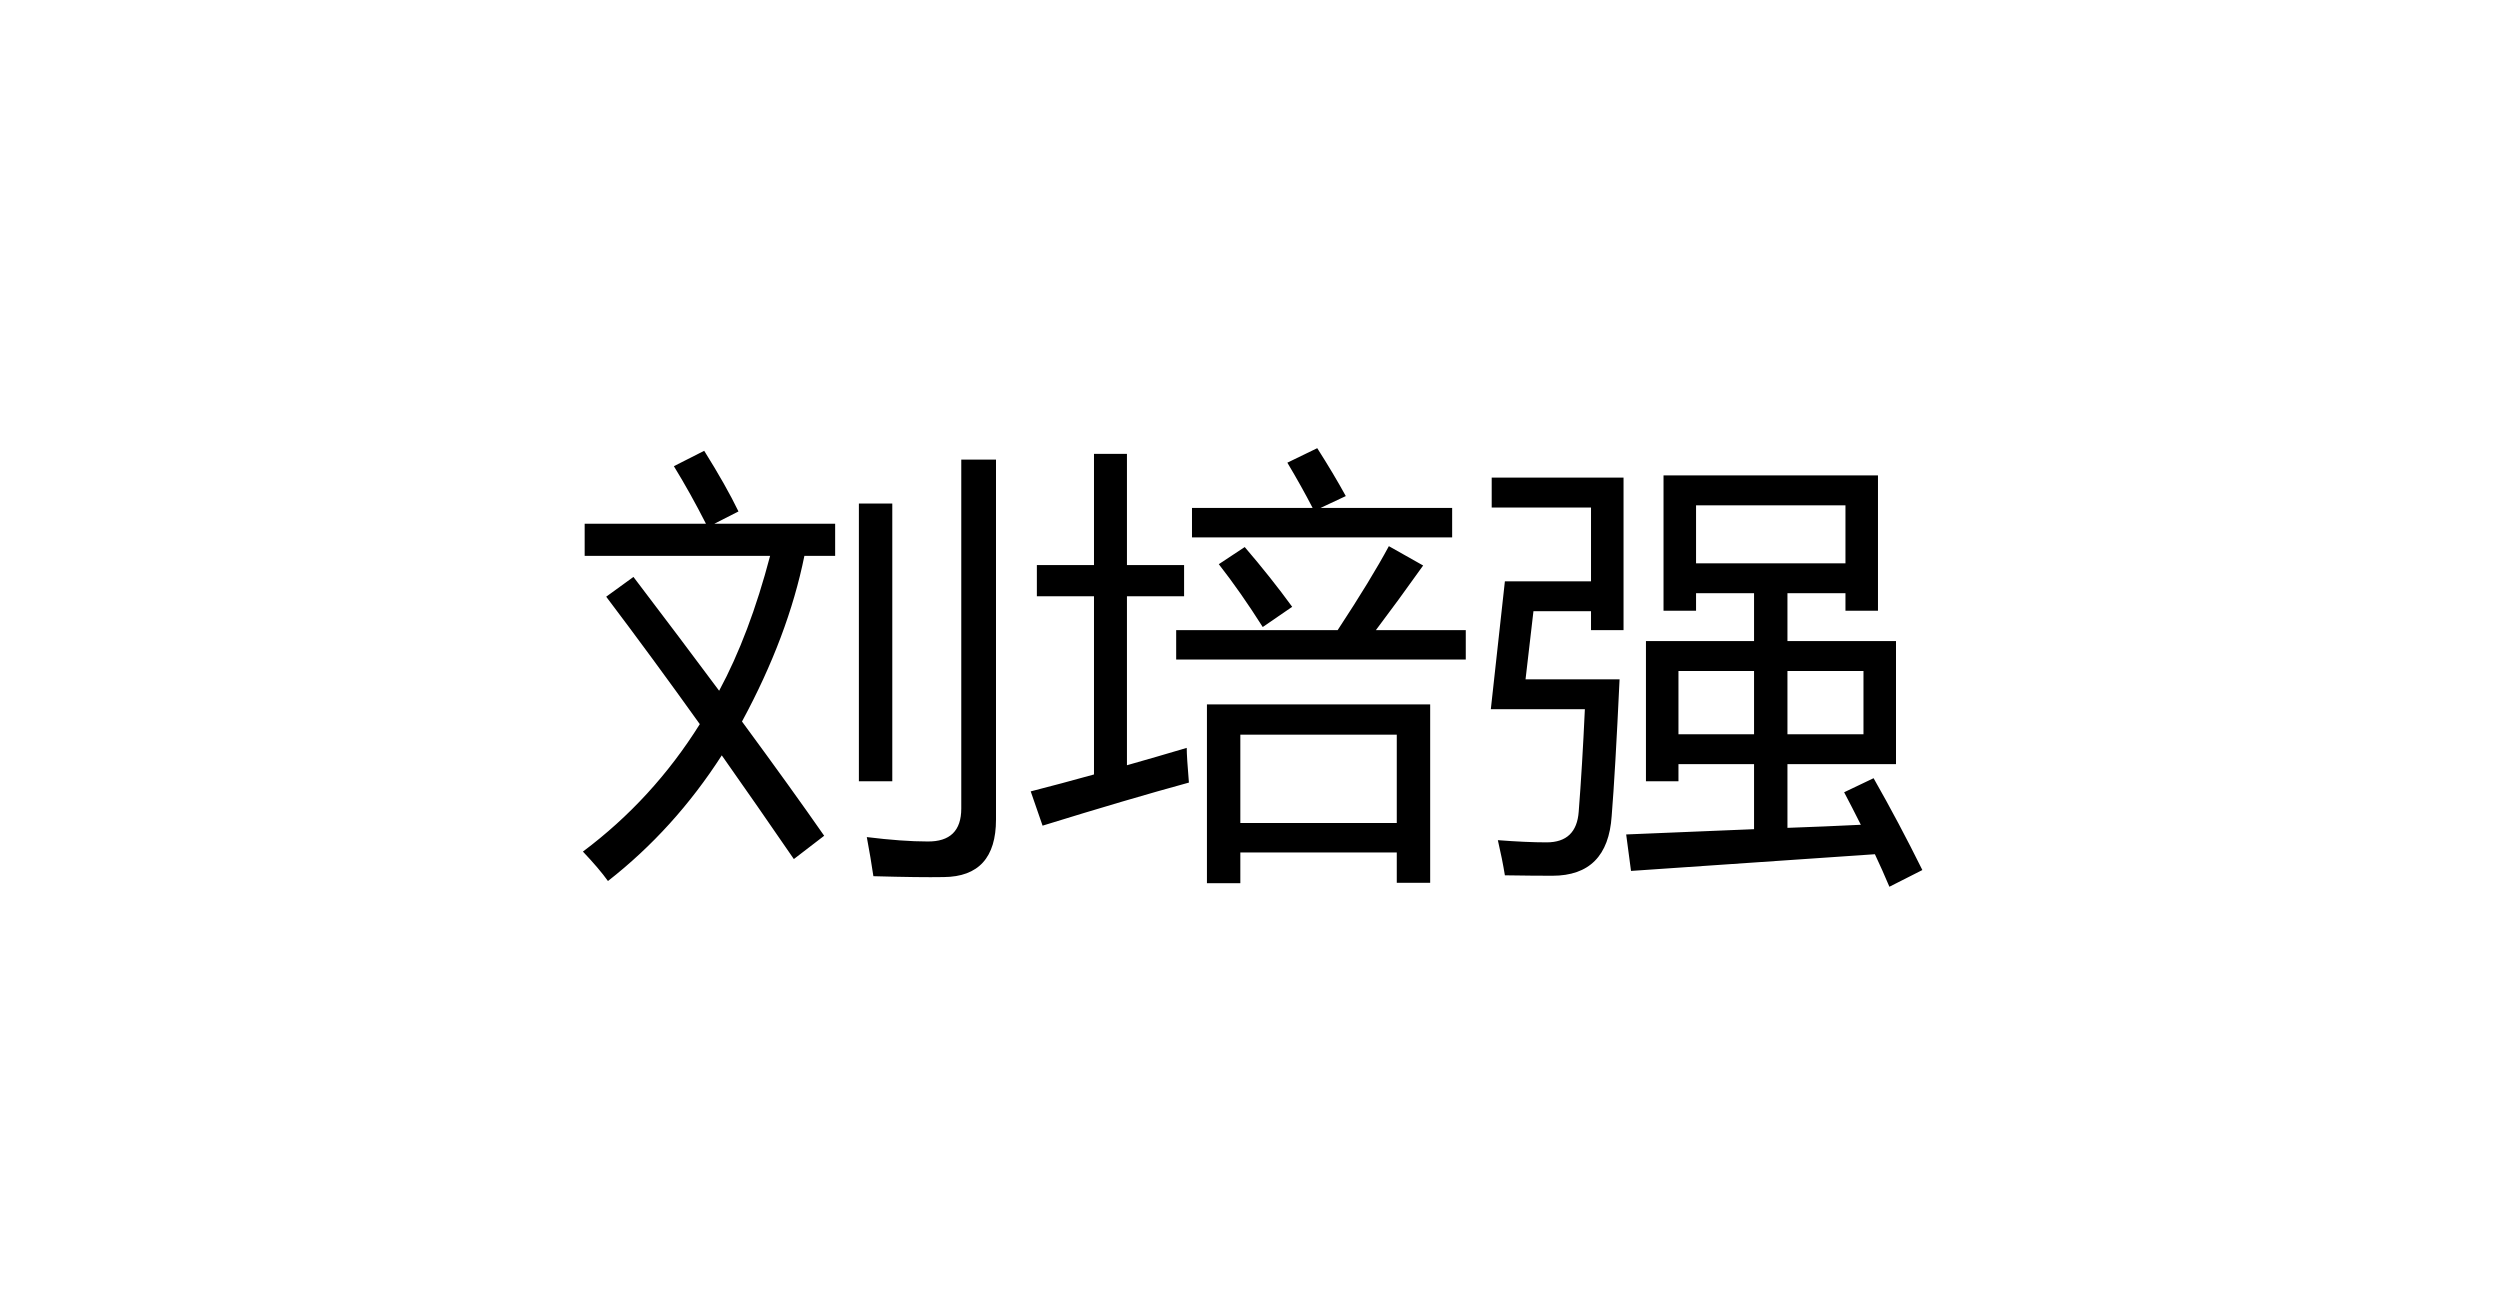<svg xmlns="http://www.w3.org/2000/svg" xmlns:xlink="http://www.w3.org/1999/xlink" fill="none" version="1.1" width="200" height="104" viewBox="0 0 200 104"><g><g></g><g><path d="M64.352,44.467Q63.051,50.9,59.359,57.721Q63.367,63.17,65.934,66.861L63.508,68.725Q60.59,64.471,57.742,60.428Q53.945,66.334,48.637,70.482Q47.934,69.498,46.633,68.127Q52.223,63.943,55.984,57.932Q52.188,52.623,48.496,47.736L50.676,46.154Q54.473,51.147,57.531,55.26Q59.957,50.76,61.609,44.467L46.773,44.467L46.773,41.9L56.477,41.9Q55.246,39.475,53.91,37.295L56.336,36.064Q58.094,38.877,59.078,40.916L57.145,41.9L66.812,41.9L66.812,44.467L64.352,44.467ZM76.902,36.768L79.68,36.768L79.68,65.561Q79.68,70.131,75.496,70.166Q73.633,70.201,69.871,70.096Q69.66,68.654,69.344,66.967Q72.191,67.318,74.195,67.318Q76.902,67.353,76.902,64.682L76.902,36.768ZM68.711,40.283L71.383,40.283L71.383,62.502L68.711,62.502L68.711,40.283ZM96.555,56.35L114.414,56.35L114.414,70.623L111.742,70.623L111.742,68.197L99.227,68.197L99.227,70.658L96.555,70.658L96.555,56.35ZM82.457,63.311Q84.865,62.695,87.519,61.957L87.519,47.701L82.949,47.701L82.949,45.205L87.519,45.205L87.519,36.311L90.156,36.311L90.156,45.205L94.727,45.205L94.727,47.701L90.156,47.701L90.156,61.219Q92.459,60.568,94.938,59.83Q94.938,60.533,95.113,62.607Q90.227,63.943,83.406,66.053L82.457,63.311ZM111.742,58.775L99.227,58.775L99.227,65.842L111.742,65.842L111.742,58.775ZM94.094,50.408L107.014,50.408Q109.703,46.312,111.109,43.693L113.852,45.24Q111.812,48.105,110.072,50.408L117.262,50.408L117.262,52.764L94.094,52.764L94.094,50.408ZM95.359,40.635L105.01,40.635Q104.131,38.93,102.988,37.014L105.379,35.854Q106.68,37.893,107.664,39.686L105.643,40.635L116.172,40.635L116.172,42.99L95.359,42.99L95.359,40.635ZM97.504,45.135L99.578,43.764Q101.688,46.225,103.375,48.545L101.019,50.162Q99.262,47.385,97.504,45.135ZM147.531,63.381L149.887,62.256Q151.926,65.842,153.789,69.603L151.152,70.94Q150.59,69.603,149.992,68.338Q139.094,69.076,130.481,69.674L130.094,66.756Q135.367,66.545,140.324,66.334L140.324,61.131L134.277,61.131L134.277,62.502L131.676,62.502L131.676,51.287L140.324,51.287L140.324,47.455L135.684,47.455L135.684,48.861L133.082,48.861L133.082,38.033L150.238,38.033L150.238,48.861L147.637,48.861L147.637,47.455L142.996,47.455L142.996,51.287L151.68,51.287L151.68,61.131L142.996,61.131L142.996,66.228Q145.984,66.123,148.867,65.982Q148.199,64.647,147.531,63.381ZM120.391,46.506L127.281,46.506L127.281,40.6L119.336,40.6L119.336,38.209L129.883,38.209L129.883,50.408L127.281,50.408L127.281,48.897L122.676,48.897L122.043,54.346L129.566,54.346Q129.215,61.834,128.934,65.279Q128.617,70.06,124.188,70.06Q122.606,70.06,120.391,70.025Q120.18,68.725,119.828,67.213Q122.113,67.389,123.731,67.389Q126.121,67.389,126.297,64.928Q126.578,61.342,126.789,56.736L119.266,56.736L120.391,46.506ZM147.637,40.424L135.684,40.424L135.684,45.065L147.637,45.065L147.637,40.424ZM149.078,58.74L149.078,53.678L142.996,53.678L142.996,58.74L149.078,58.74ZM134.277,58.74L140.324,58.74L140.324,53.678L134.277,53.678L134.277,58.74Z" fill="#000000" fill-opacity="1"/></g></g></svg>